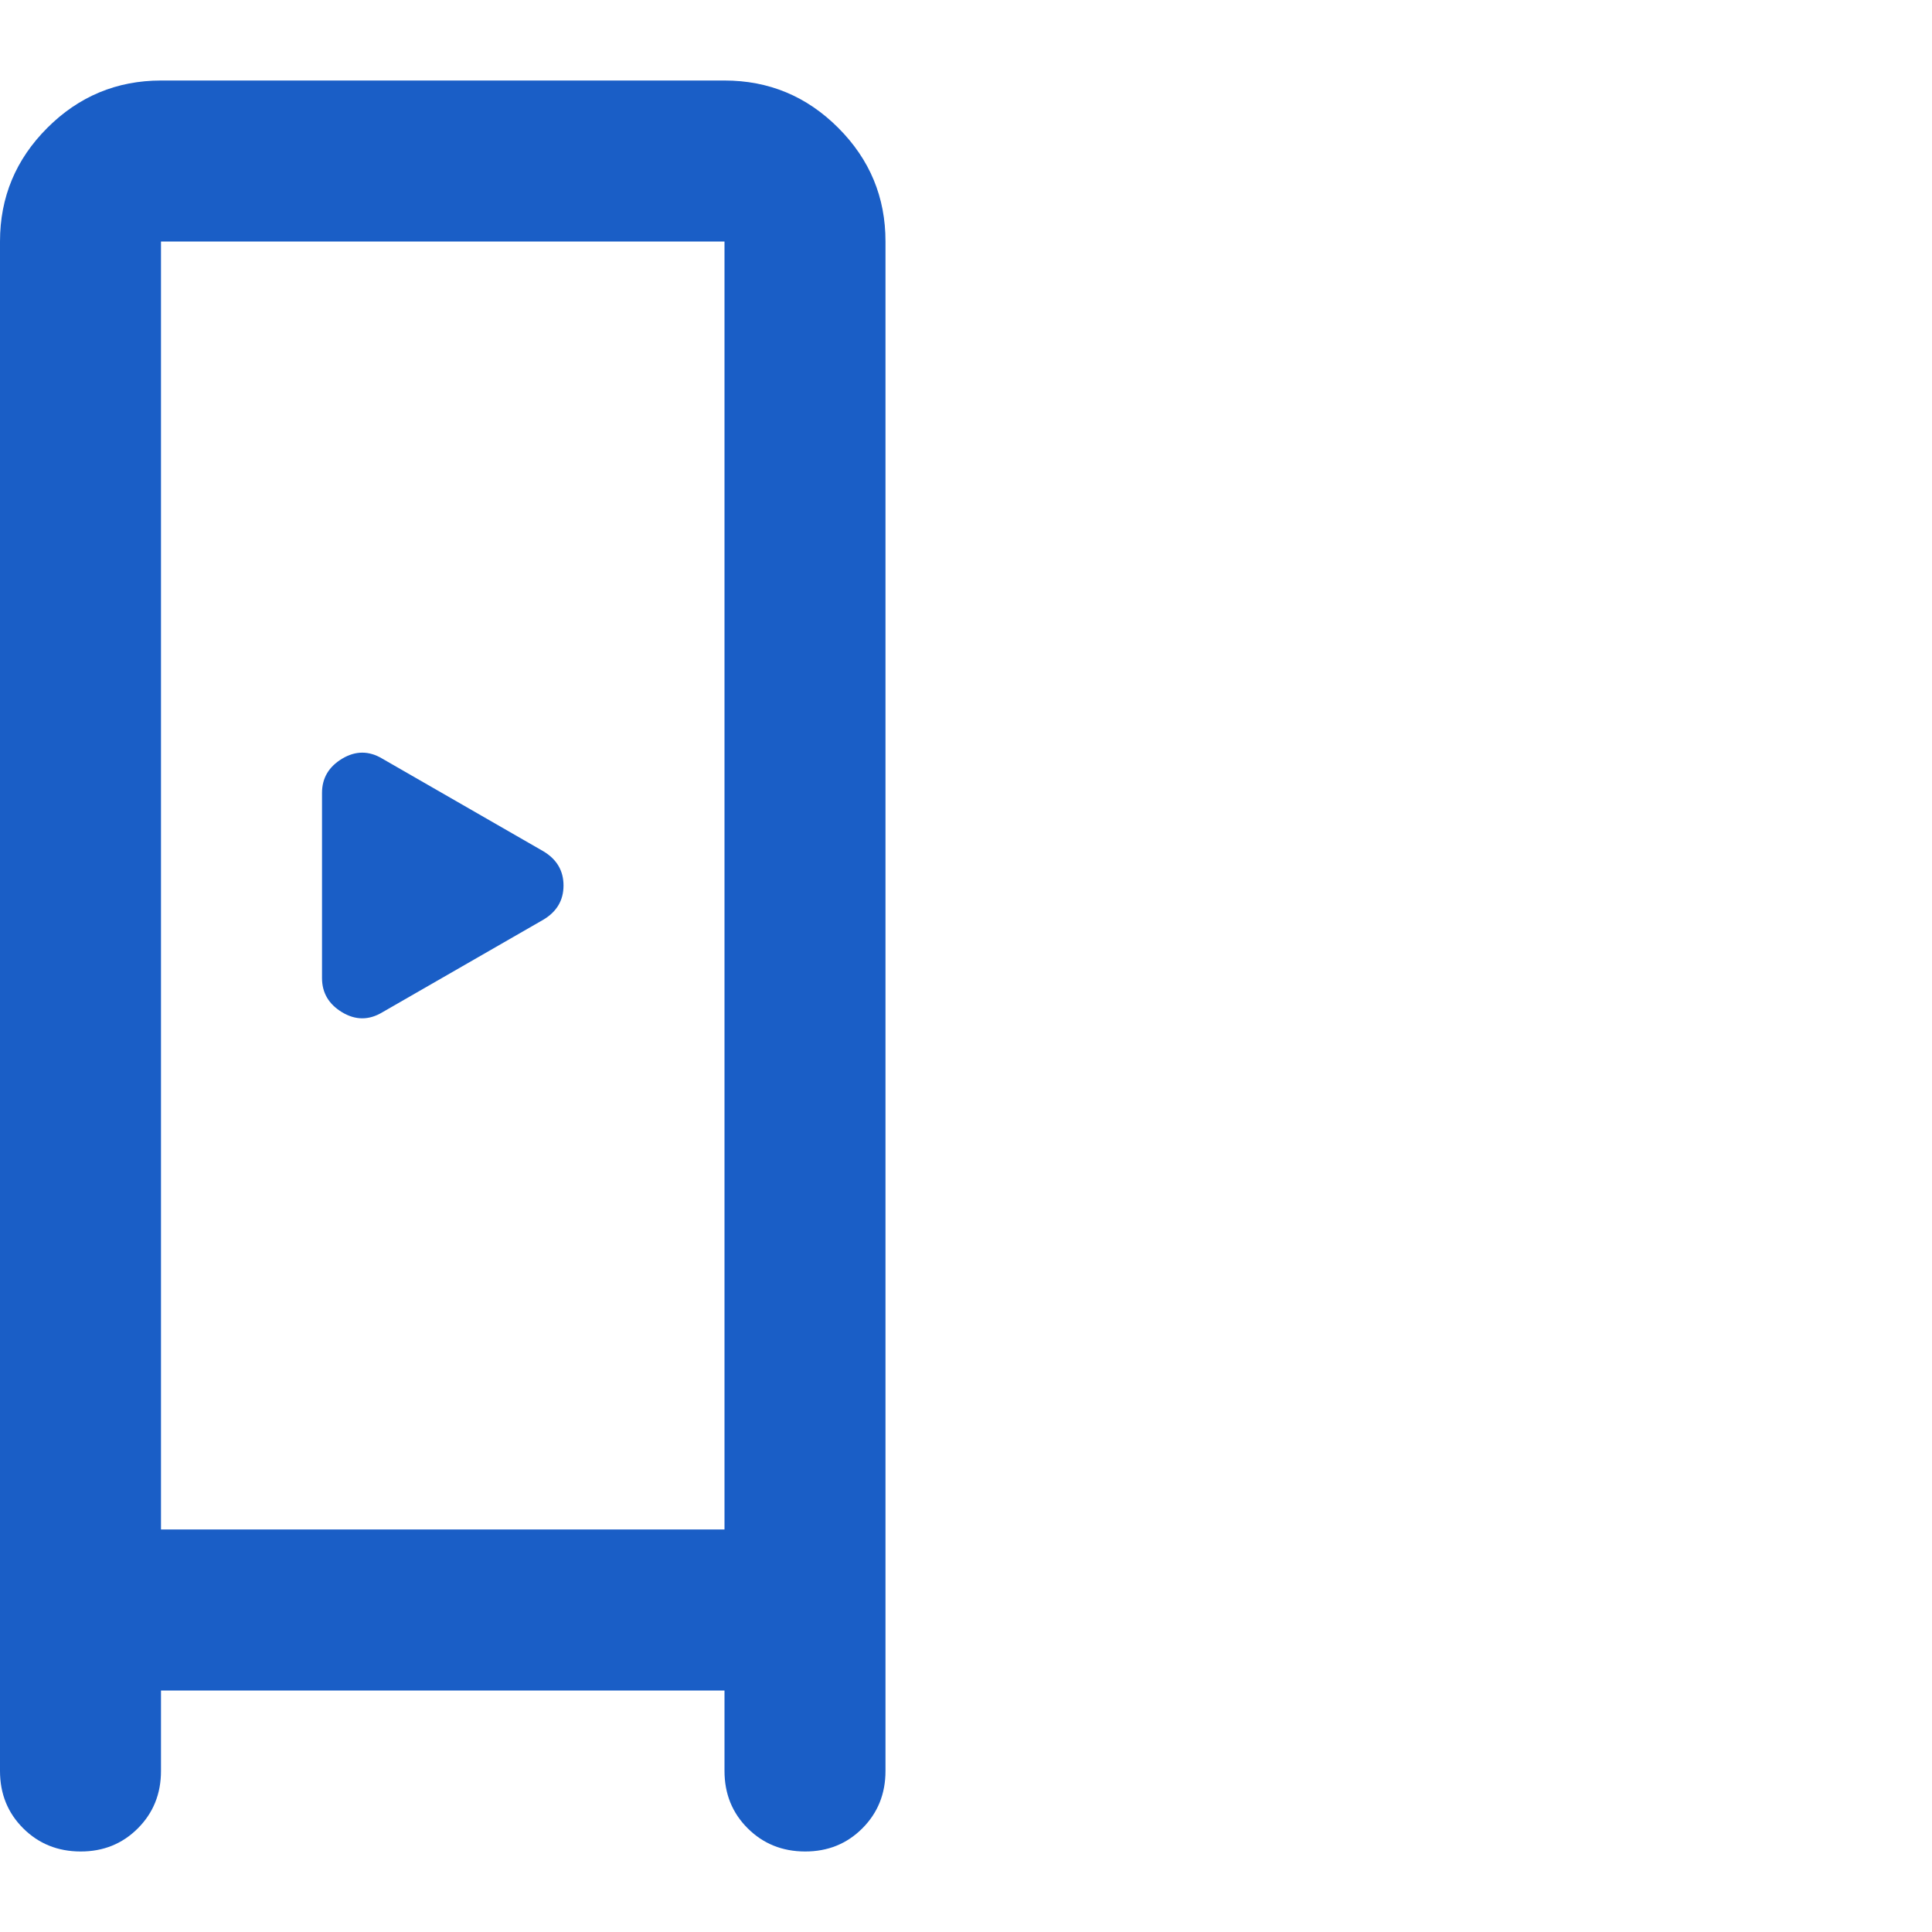<svg width="40" height="40" viewBox="0 0 40 40" fill="none" xmlns="http://www.w3.org/2000/svg">
<g clip-path="url(#clip0_78_167)">
<path d="M3.333 35V36.666C3.333 37.139 3.173 37.535 2.853 37.855C2.533 38.175 2.138 38.334 1.667 38.333C1.196 38.332 0.8 38.172 0.48 37.853C0.16 37.534 0 37.139 0 36.666V5C0 4.083 0.327 3.299 0.98 2.647C1.633 1.994 2.418 1.668 3.333 1.667H15C15.917 1.667 16.702 1.993 17.355 2.647C18.008 3.3 18.334 4.084 18.333 5V36.666C18.333 37.139 18.173 37.535 17.853 37.855C17.533 38.175 17.138 38.334 16.667 38.333C16.196 38.332 15.8 38.172 15.48 37.853C15.16 37.534 15 37.139 15 36.666V35H3.333ZM3.333 31.666H15V5H3.333V31.666ZM7.917 20.958L11.25 19.041C11.528 18.875 11.667 18.639 11.667 18.333C11.667 18.028 11.528 17.791 11.25 17.625L7.917 15.708C7.639 15.541 7.361 15.541 7.083 15.708C6.806 15.875 6.667 16.111 6.667 16.416V20.25C6.667 20.555 6.806 20.791 7.083 20.958C7.361 21.125 7.639 21.125 7.917 20.958Z" fill="#1A5EC6"/>
</g>
<defs>
<clipPath id="clip0_78_167">
<rect width="40" height="40" fill="white"/>
</clipPath>
</defs>
</svg>
